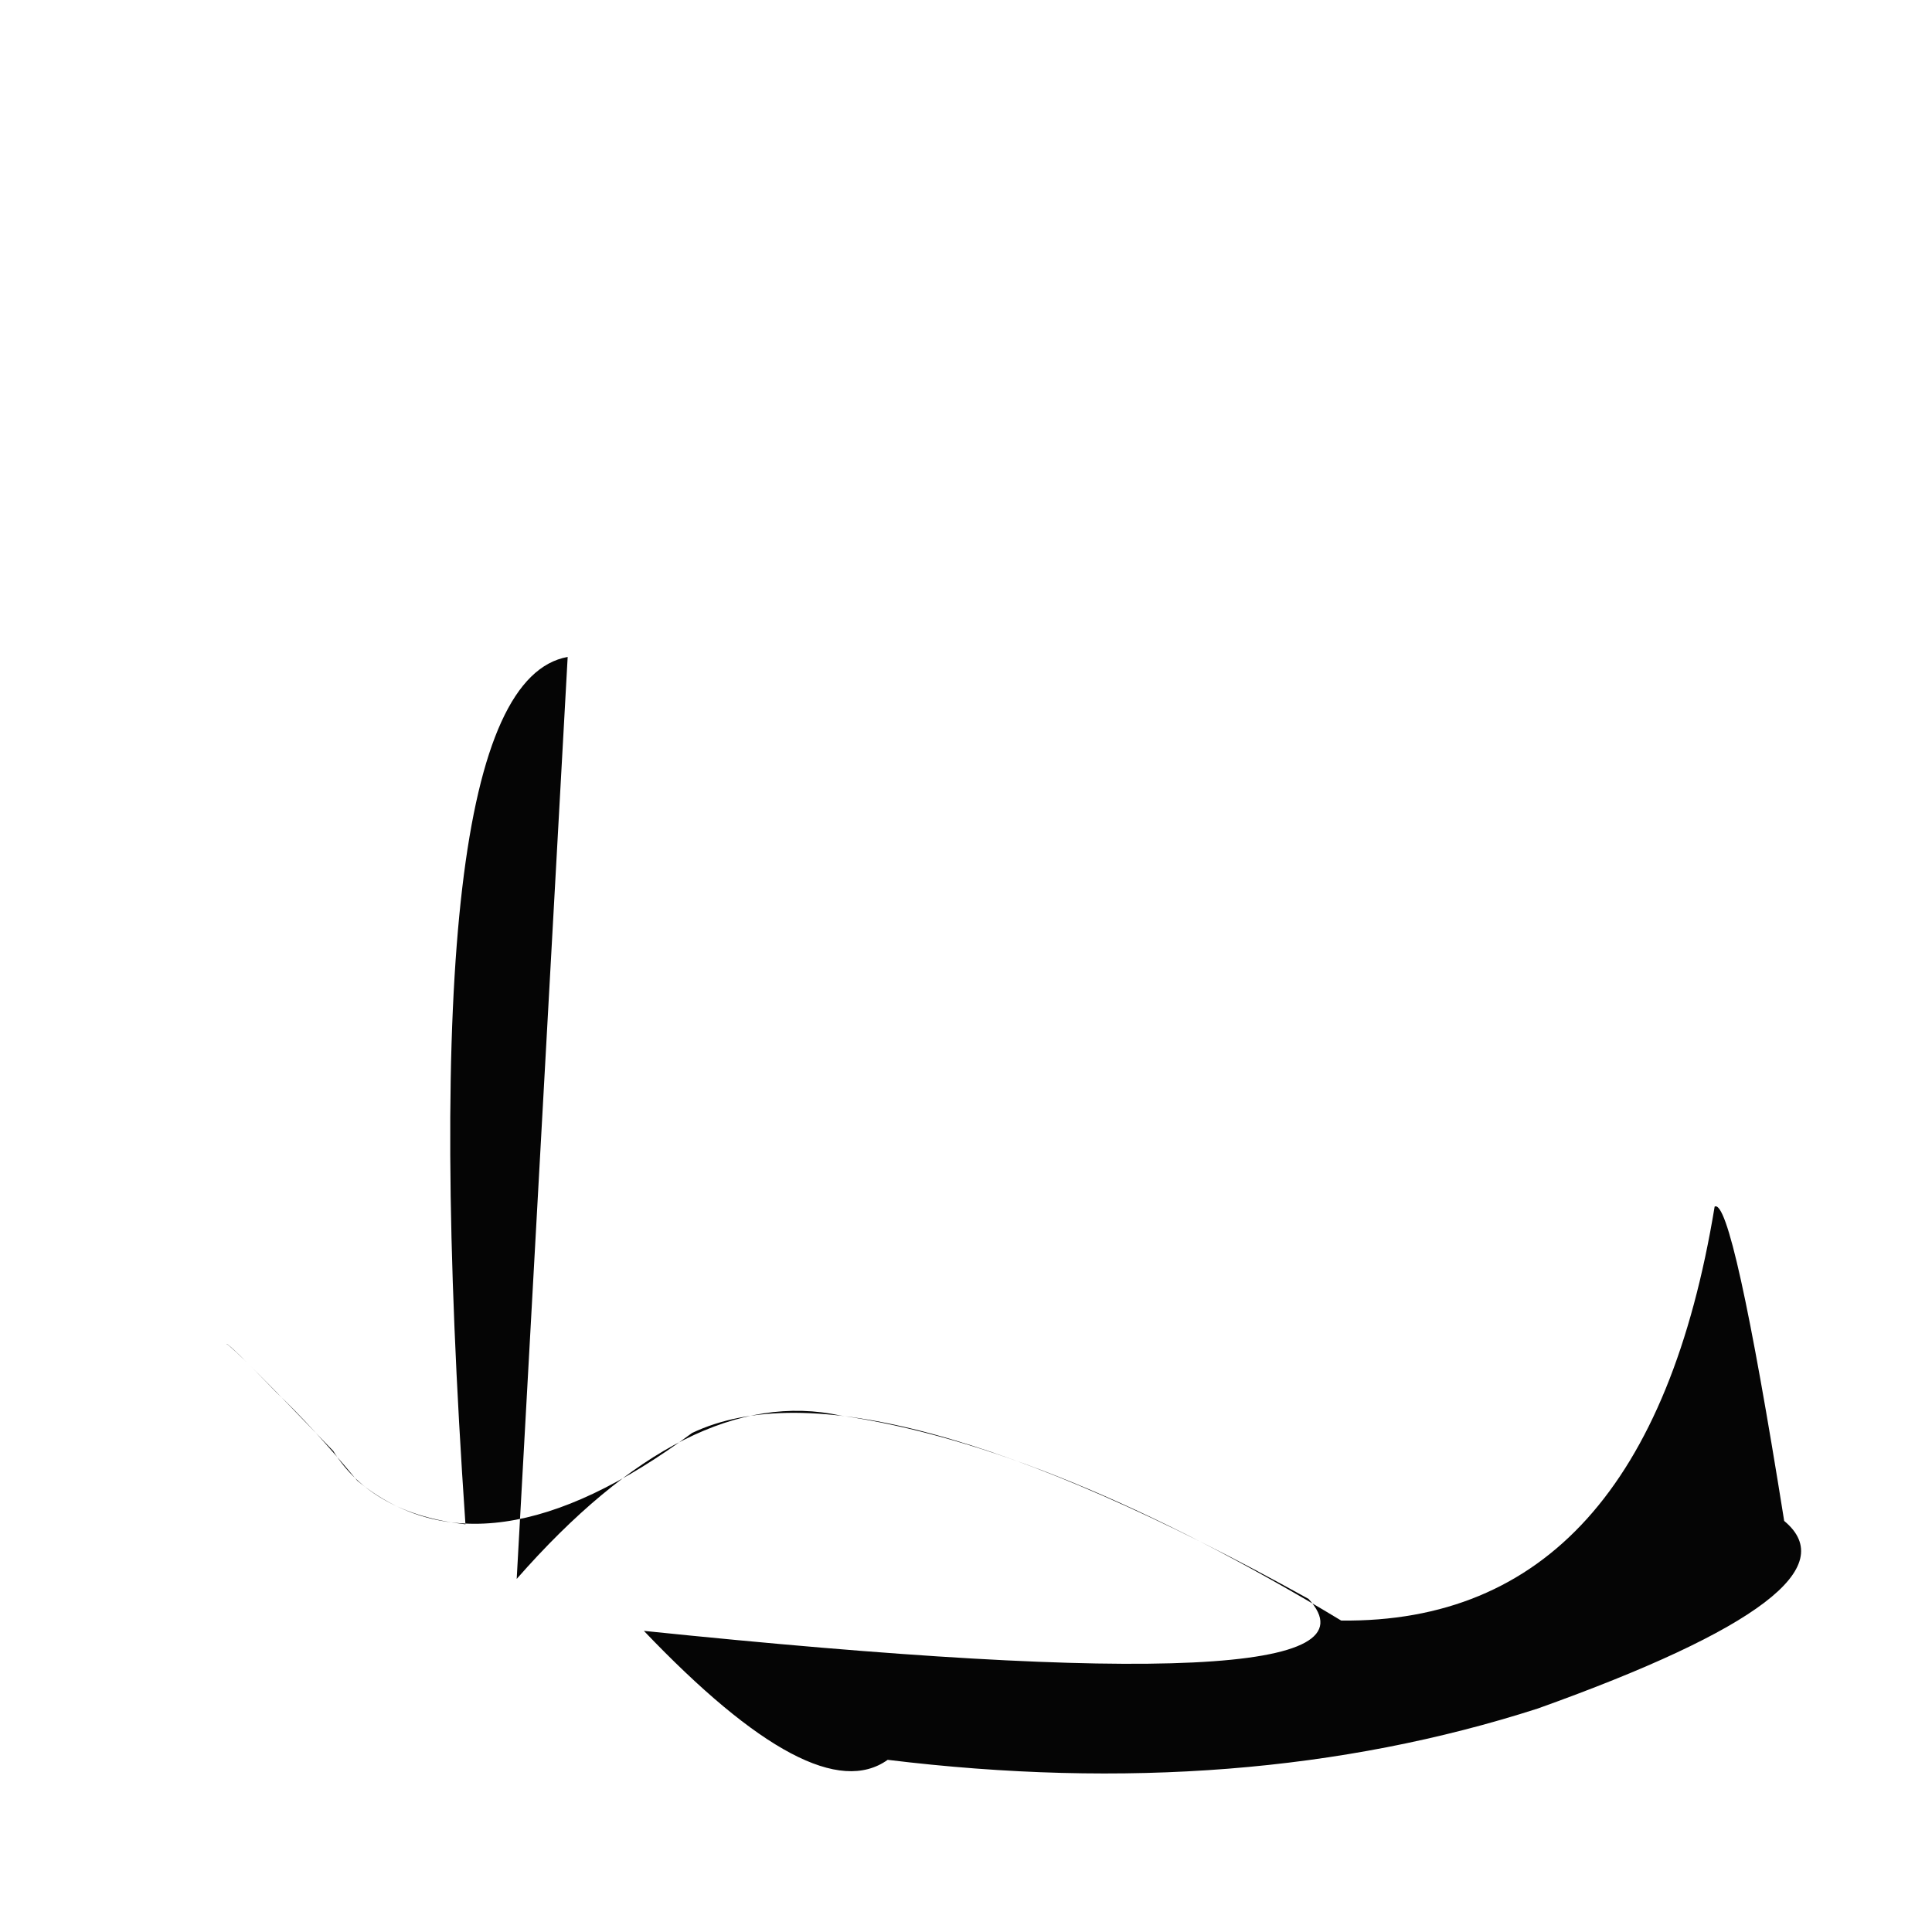 <?xml version="1.0" ?>
<svg height="1024" version="1.1" width="1024" xmlns="http://www.w3.org/2000/svg">
  <defs/>
  <g>
    <path d="M 300.879 348.19 Q 216.209 363.271 246.698 807.907 Q 197.41 802.367 176.613 769.031 Q 124.329 714.432 119.969 712.248 Q 121.698 712.354 146.556 738.086 Q 165.237 755.723 189.353 784.781 Q 257.13 840.811 366.826 759.498 Q 457.534 716.387 693.561 847.459 Q 747.33 906.357 341.269 864.394 Q 432.421 959.948 470.492 932.744 Q 659 955.766 815.087 905.542 Q 990.008 842.945 945.654 806.118 Q 918.271 634.46 908.797 639.525 Q 872.463 860.714 710.851 858.93 Q 557.875 766.47 445.513 750.271 Q 365.142 732.806 273.863 836.858 L 300.879 348.19" fill="rgb(2, 2, 2)" opacity="0.981" stroke-width="1.0"/>
  </g>
</svg>
